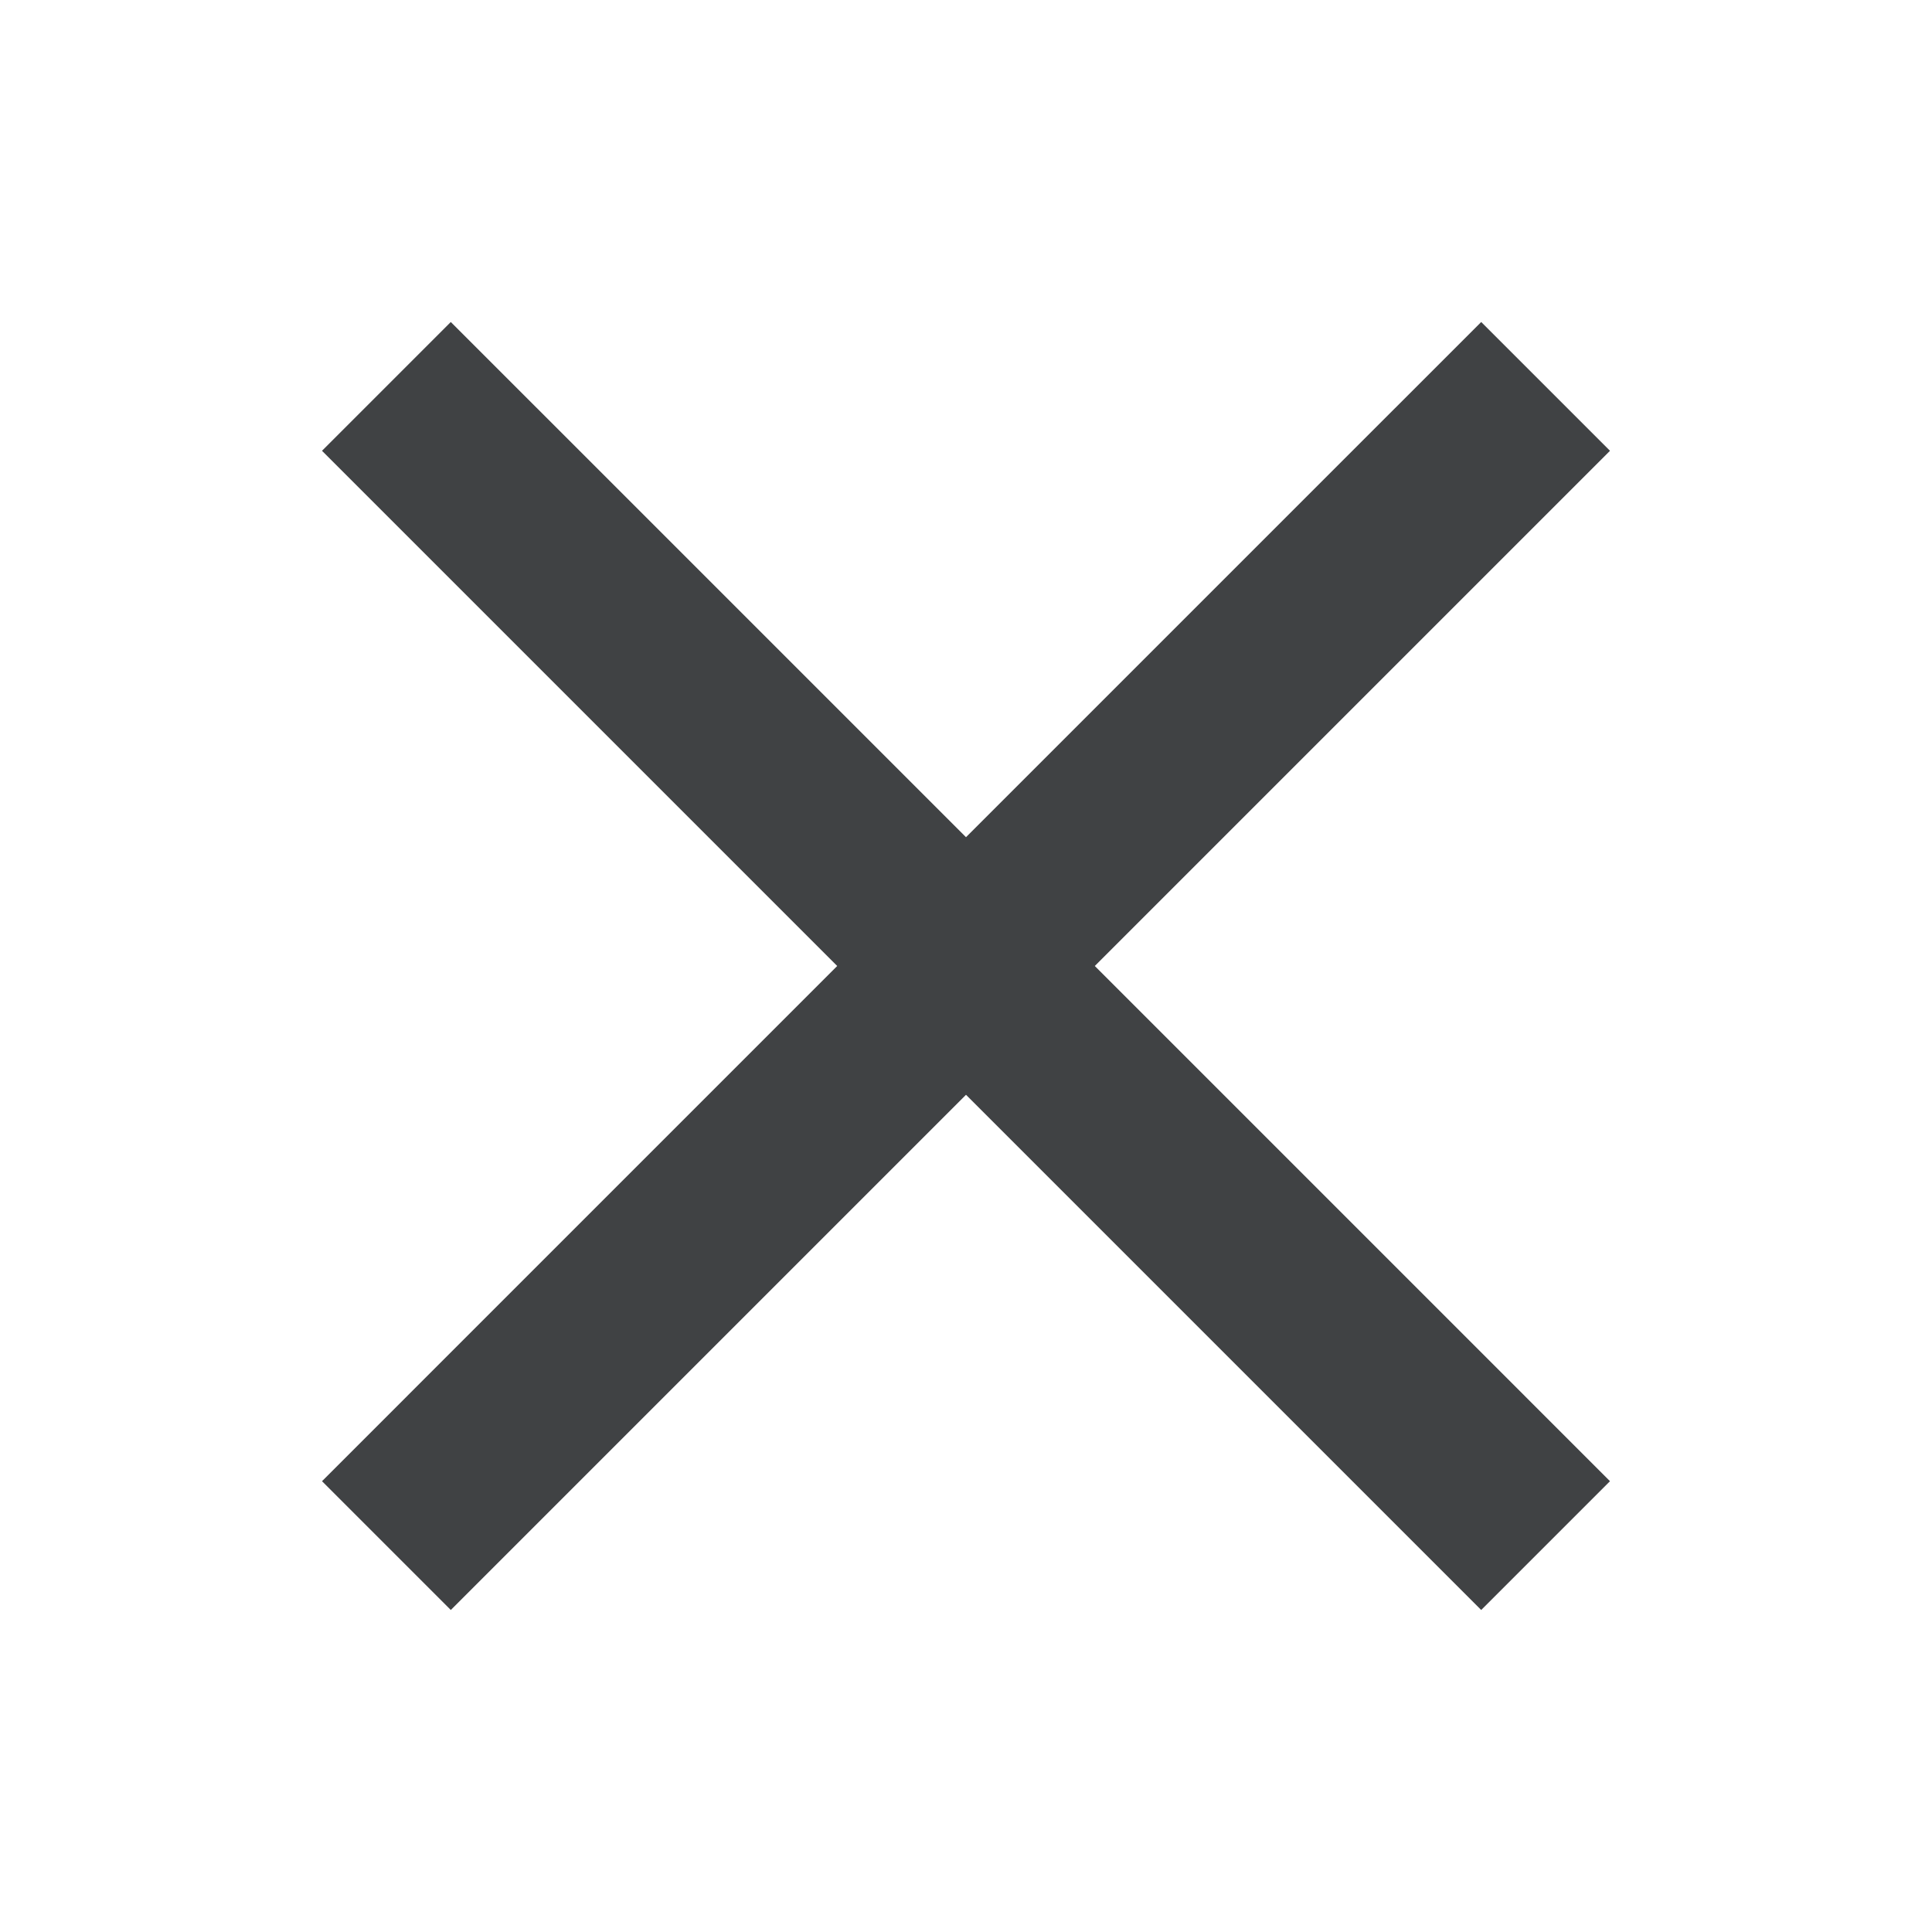 <svg width="24" height="24" viewBox="0 0 24 24" fill="none" xmlns="http://www.w3.org/2000/svg">
<path d="M5.6 20L4 18.4L10.4 12L4 5.6L5.6 4L12 10.4L18.4 4L20 5.6L13.6 12L20 18.4L18.4 20L12 13.6L5.6 20Z" fill="#404244"/>
</svg>
